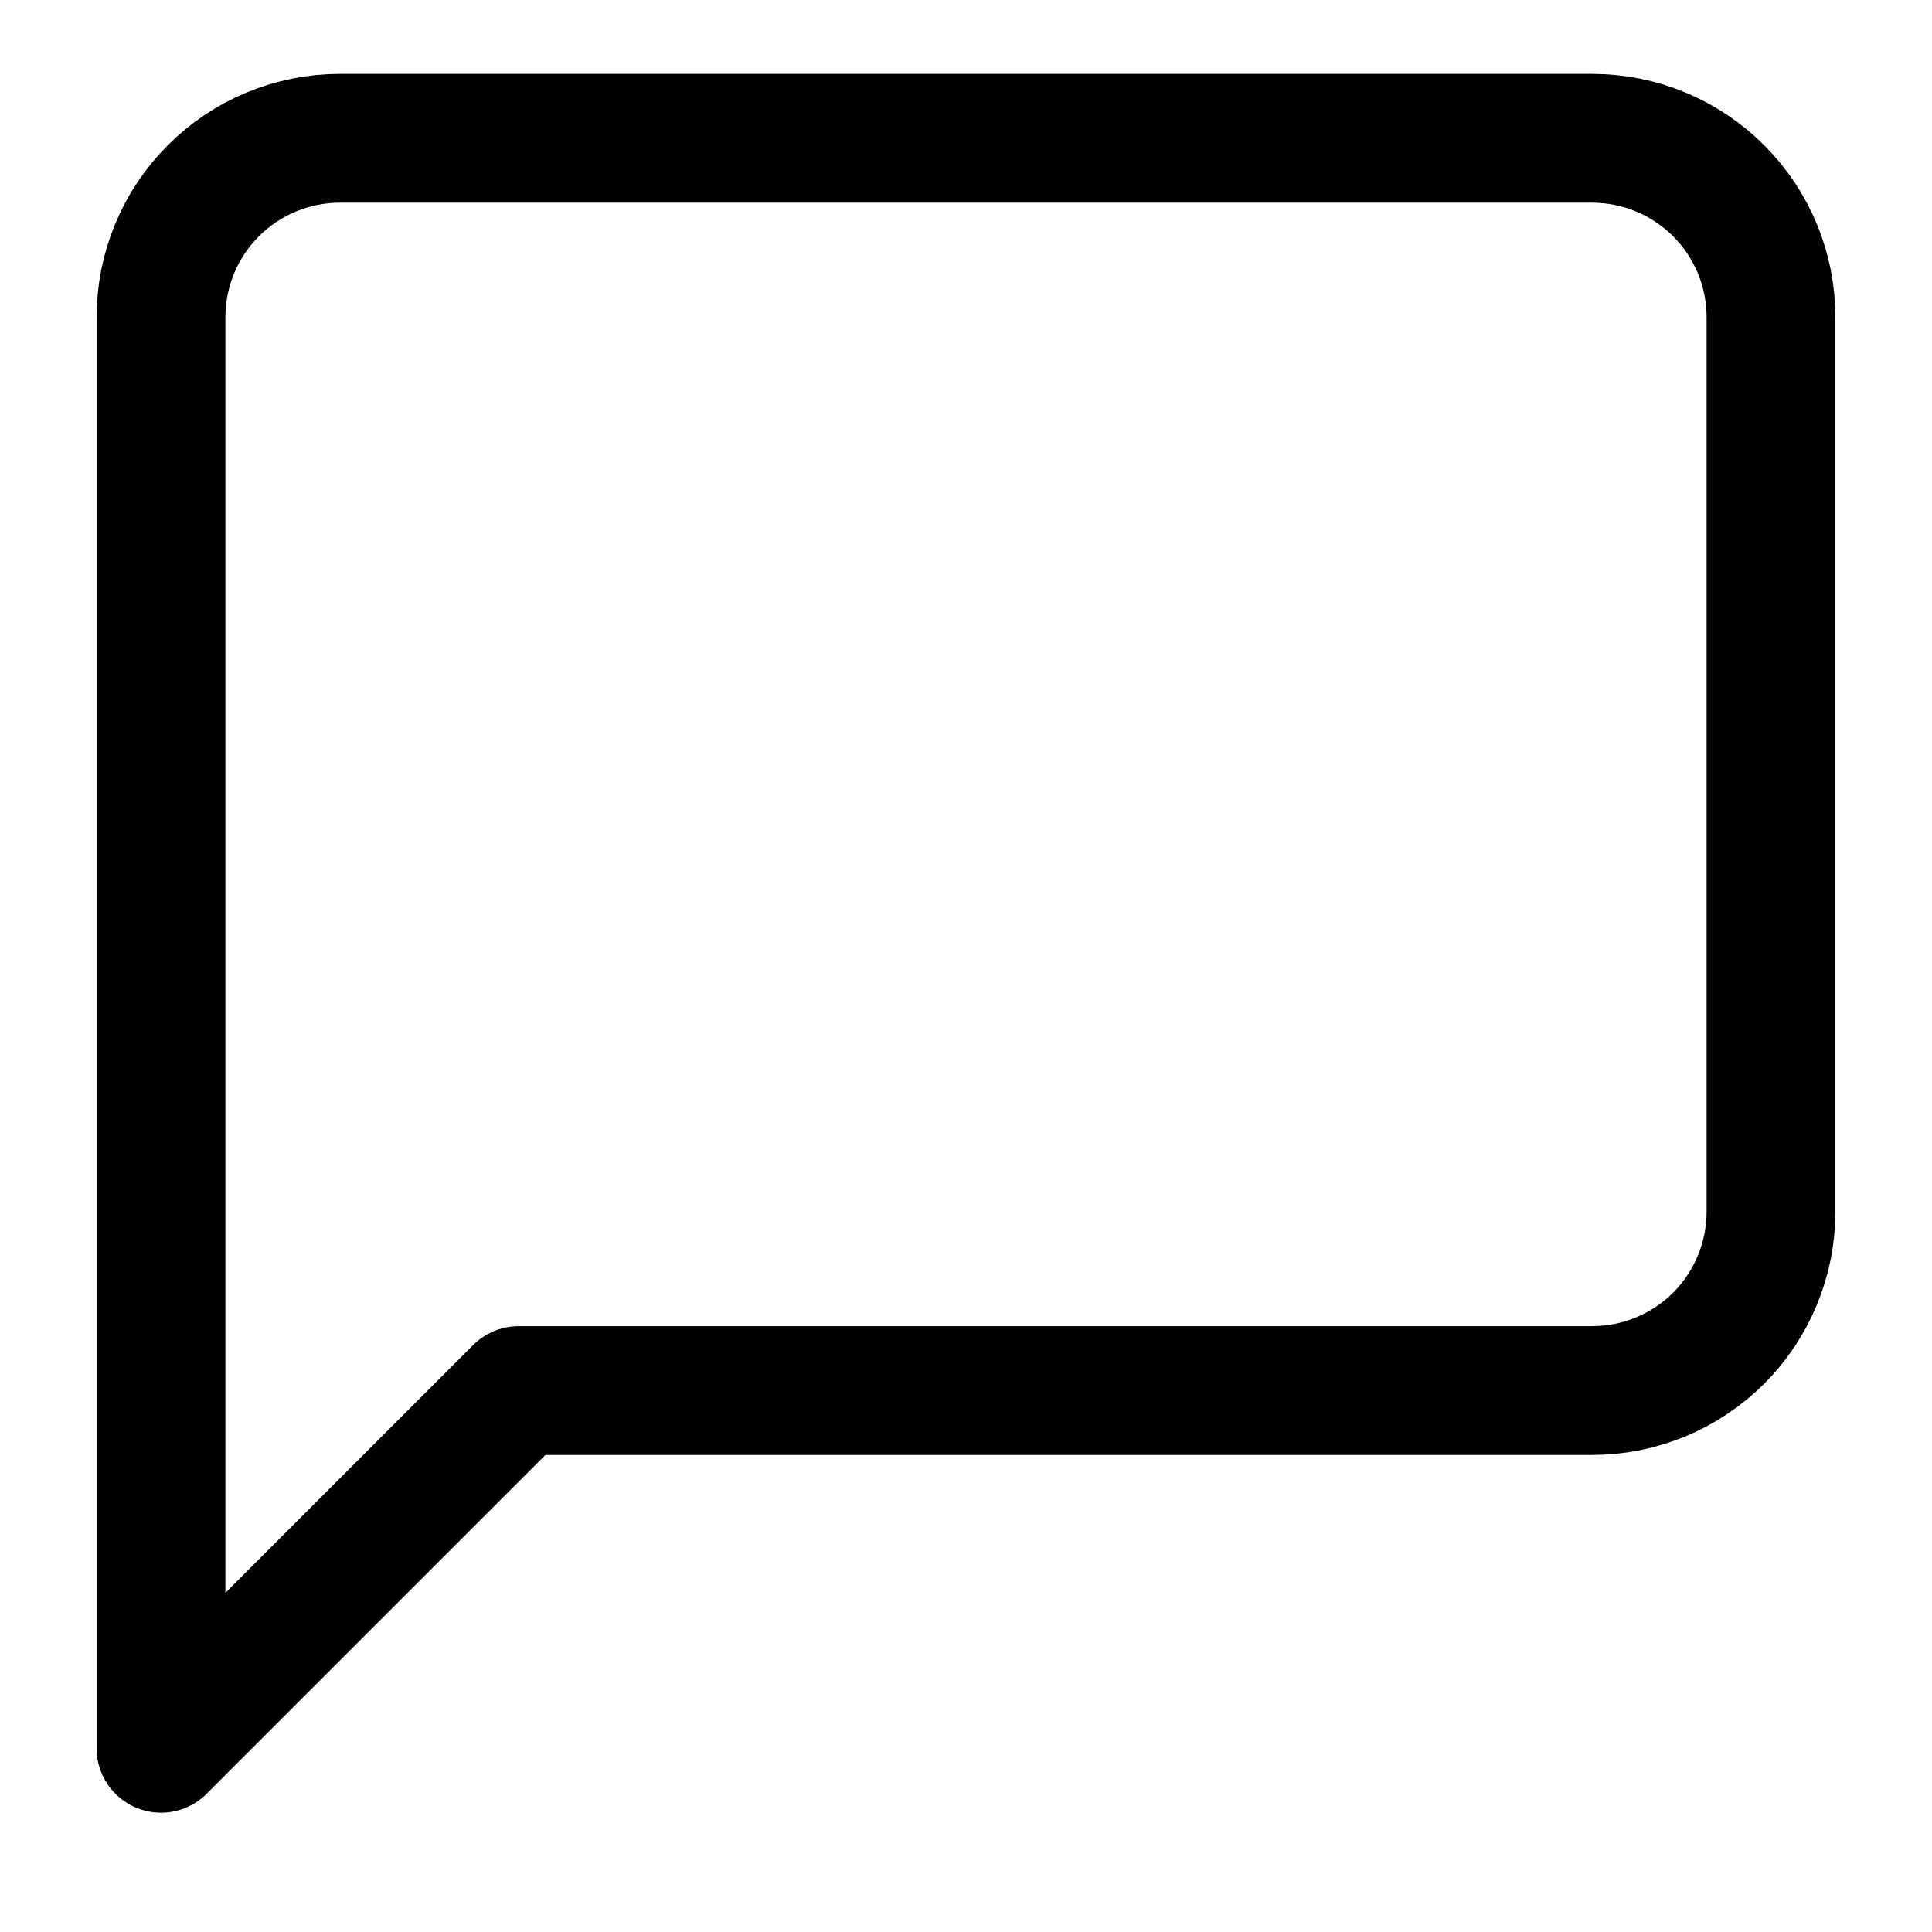 <svg width="12" height="12" viewBox="0 0 12 12" fill="none" xmlns="http://www.w3.org/2000/svg">
<path d="M11 7.526C11 7.821 10.883 8.103 10.675 8.312C10.466 8.52 10.184 8.637 9.889 8.637H3.222L1 10.859V1.97C1 1.676 1.117 1.393 1.325 1.185C1.534 0.976 1.816 0.859 2.111 0.859H9.889C10.184 0.859 10.466 0.976 10.675 1.185C10.883 1.393 11 1.676 11 1.97V7.526Z" stroke="currentColor" stroke-width="0.8" stroke-linecap="round" stroke-linejoin="round"/>
</svg>
